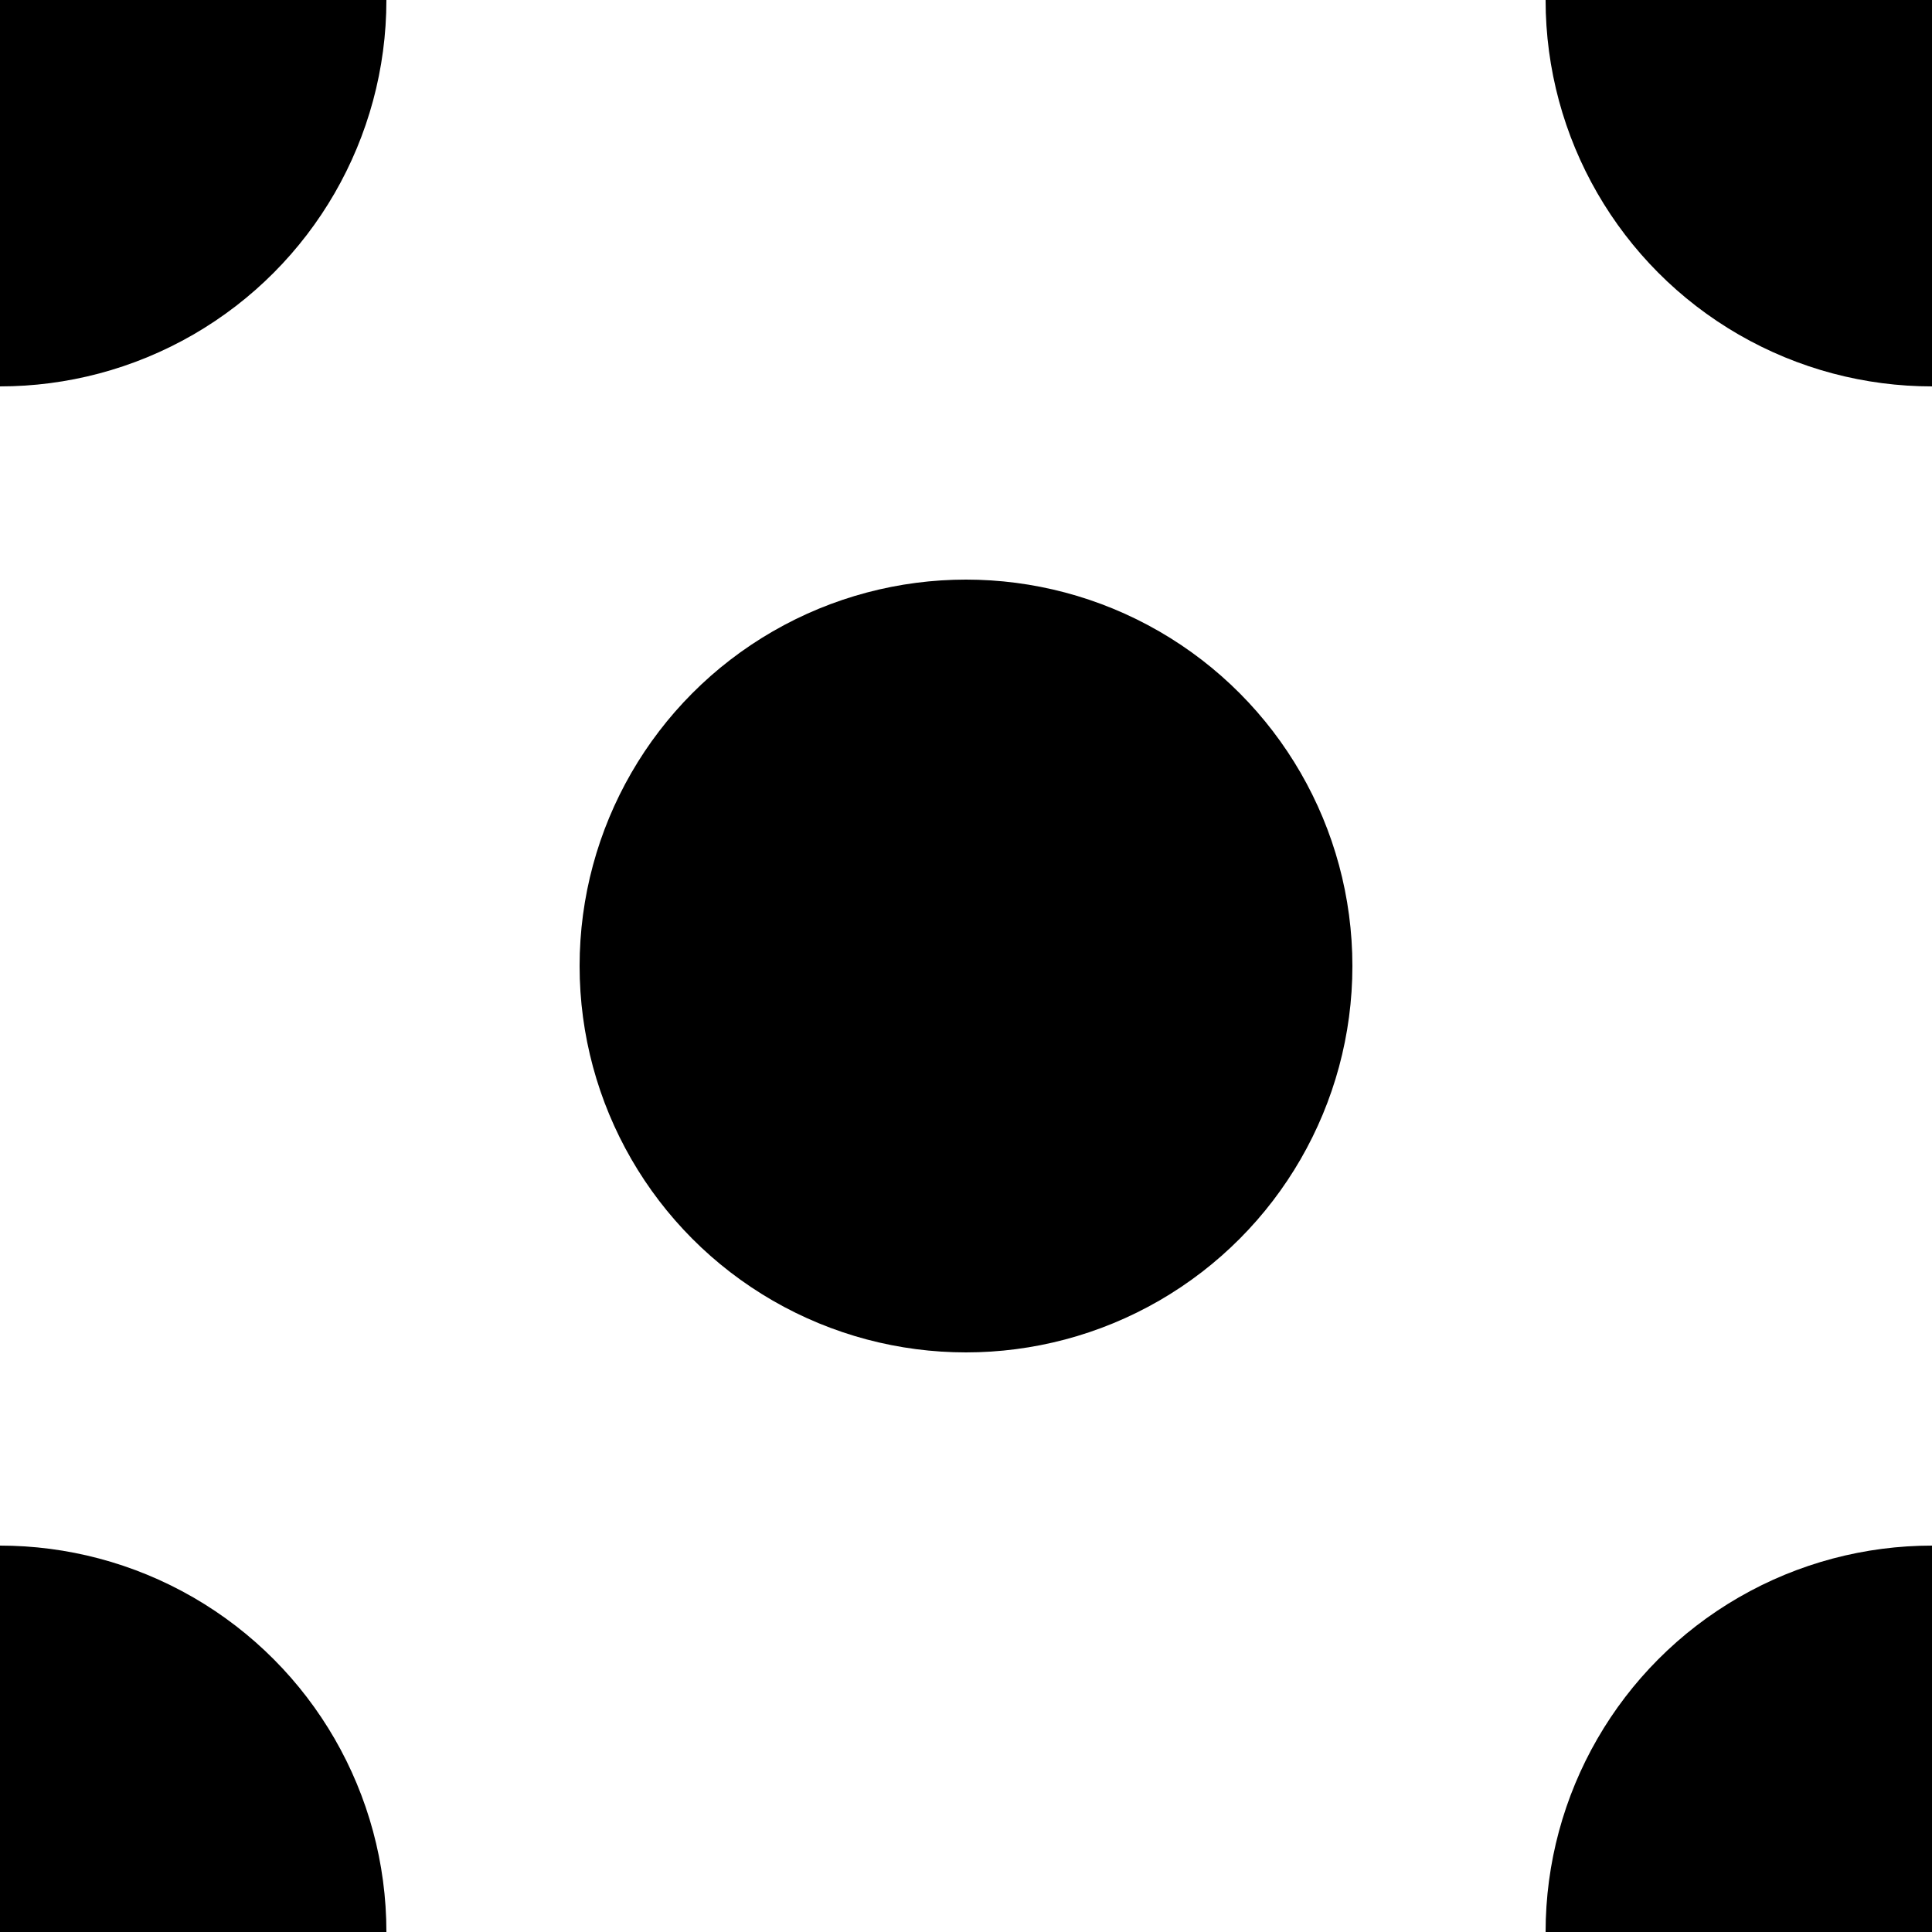 <svg xmlns="http://www.w3.org/2000/svg" xmlns:xlink="http://www.w3.org/1999/xlink" width="10" height="10" viewBox="0 0 10 10">
  <defs>
    <clipPath id="clip-path">
      <rect id="Rectangle_148" data-name="Rectangle 148" width="10" height="10" transform="translate(1147 982)" fill="#fff"/>
    </clipPath>
  </defs>
  <g id="Mask_Group_4" data-name="Mask Group 4" transform="translate(-1147 -982)" clip-path="url(#clip-path)">
    <circle id="Ellipse_21" data-name="Ellipse 21" cx="2" cy="2" r="2" transform="translate(1145 980)"/>
    <circle id="Ellipse_26" data-name="Ellipse 26" cx="2" cy="2" r="2" transform="translate(1155 980)"/>
    <circle id="Ellipse_27" data-name="Ellipse 27" cx="2" cy="2" r="2" transform="translate(1145 990)"/>
    <circle id="Ellipse_28" data-name="Ellipse 28" cx="2" cy="2" r="2" transform="translate(1155 990)"/>
    <circle id="Ellipse_29" data-name="Ellipse 29" cx="2" cy="2" r="2" transform="translate(1150 985)"/>
  </g>
</svg>
